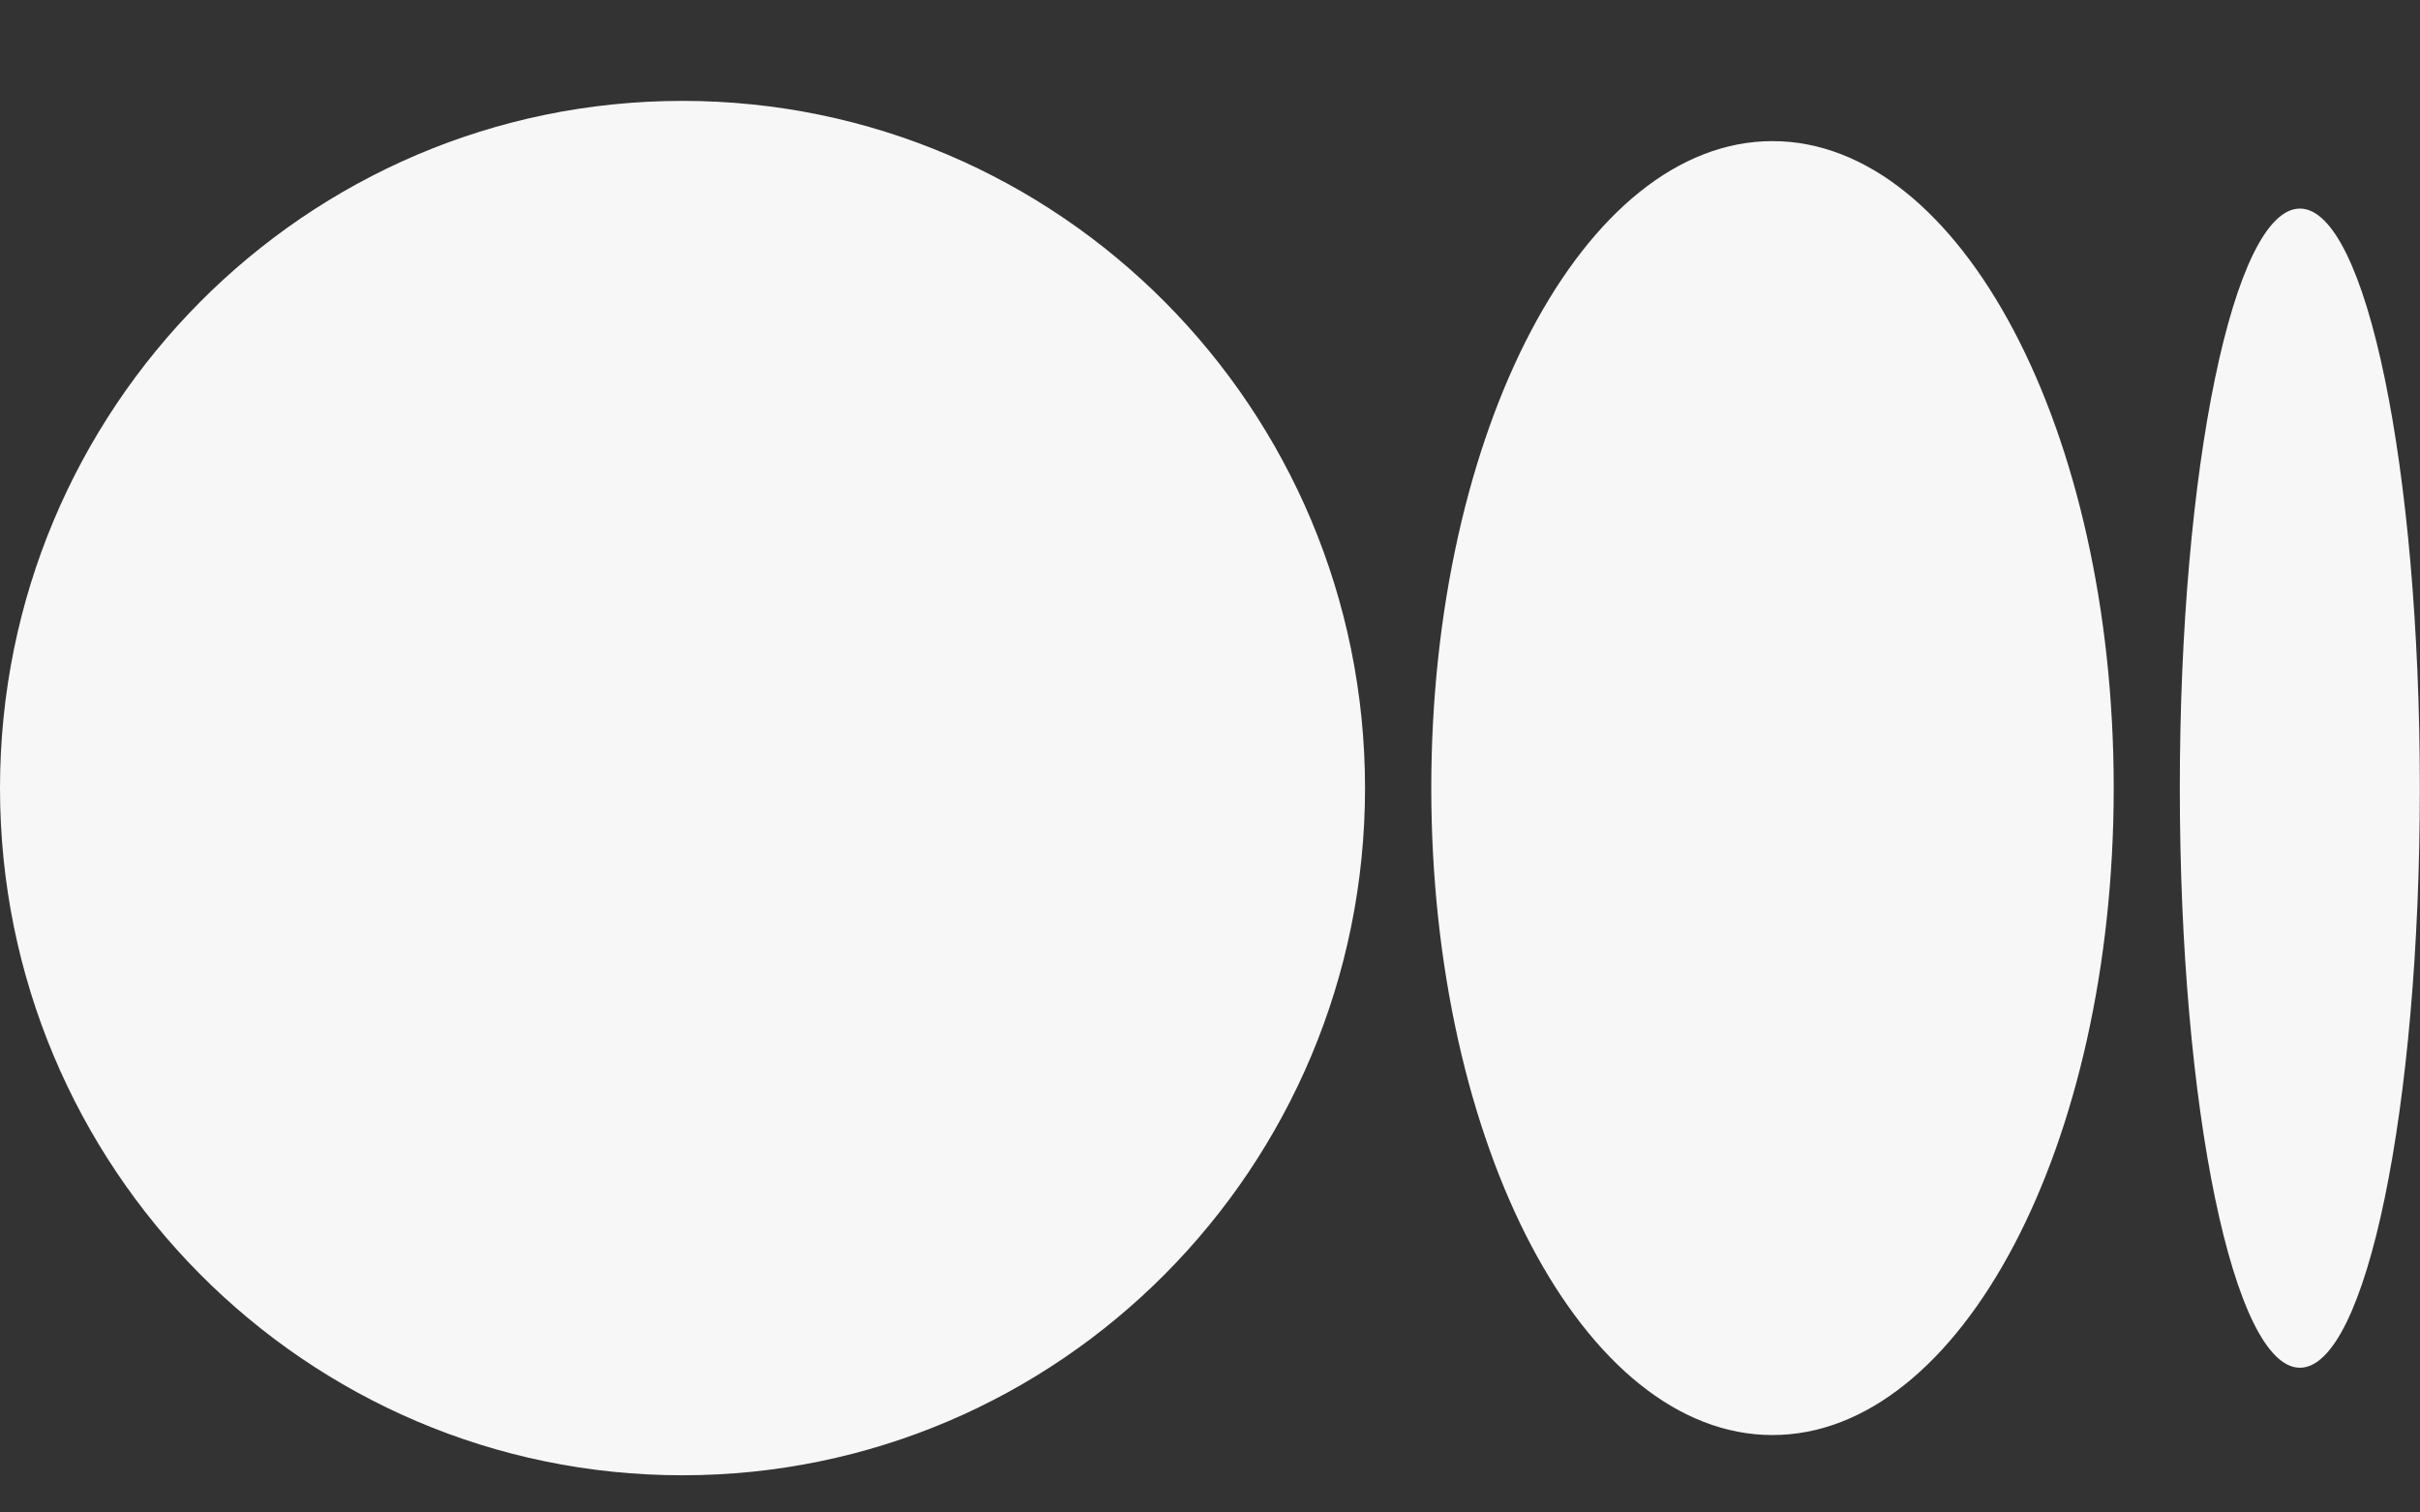 <svg width="16" height="10" viewBox="0 0 16 10" fill="none" xmlns="http://www.w3.org/2000/svg">
<rect x="0" y="0" width="16" height="10" fill="#333333" stroke="none"/>
<path fill-rule="evenodd" clip-rule="evenodd" d="M9.025 5.211C9.025 7.72 7.004 9.754 4.512 9.754C2.02 9.754 -0 7.72 -0 5.211C-0 2.701 2.02 0.667 4.512 0.667C7.004 0.667 9.025 2.701 9.025 5.211ZM13.975 5.21C13.975 7.572 12.965 9.488 11.719 9.488C10.473 9.488 9.463 7.572 9.463 5.21C9.463 2.848 10.473 0.933 11.719 0.933C12.965 0.933 13.975 2.848 13.975 5.21H13.975ZM15.206 9.043C15.644 9.043 15.999 7.327 15.999 5.211C15.999 3.094 15.644 1.379 15.206 1.379C14.768 1.379 14.412 3.095 14.412 5.211C14.412 7.327 14.768 9.043 15.206 9.043Z" fill="#F7F7F7"/>
</svg>
